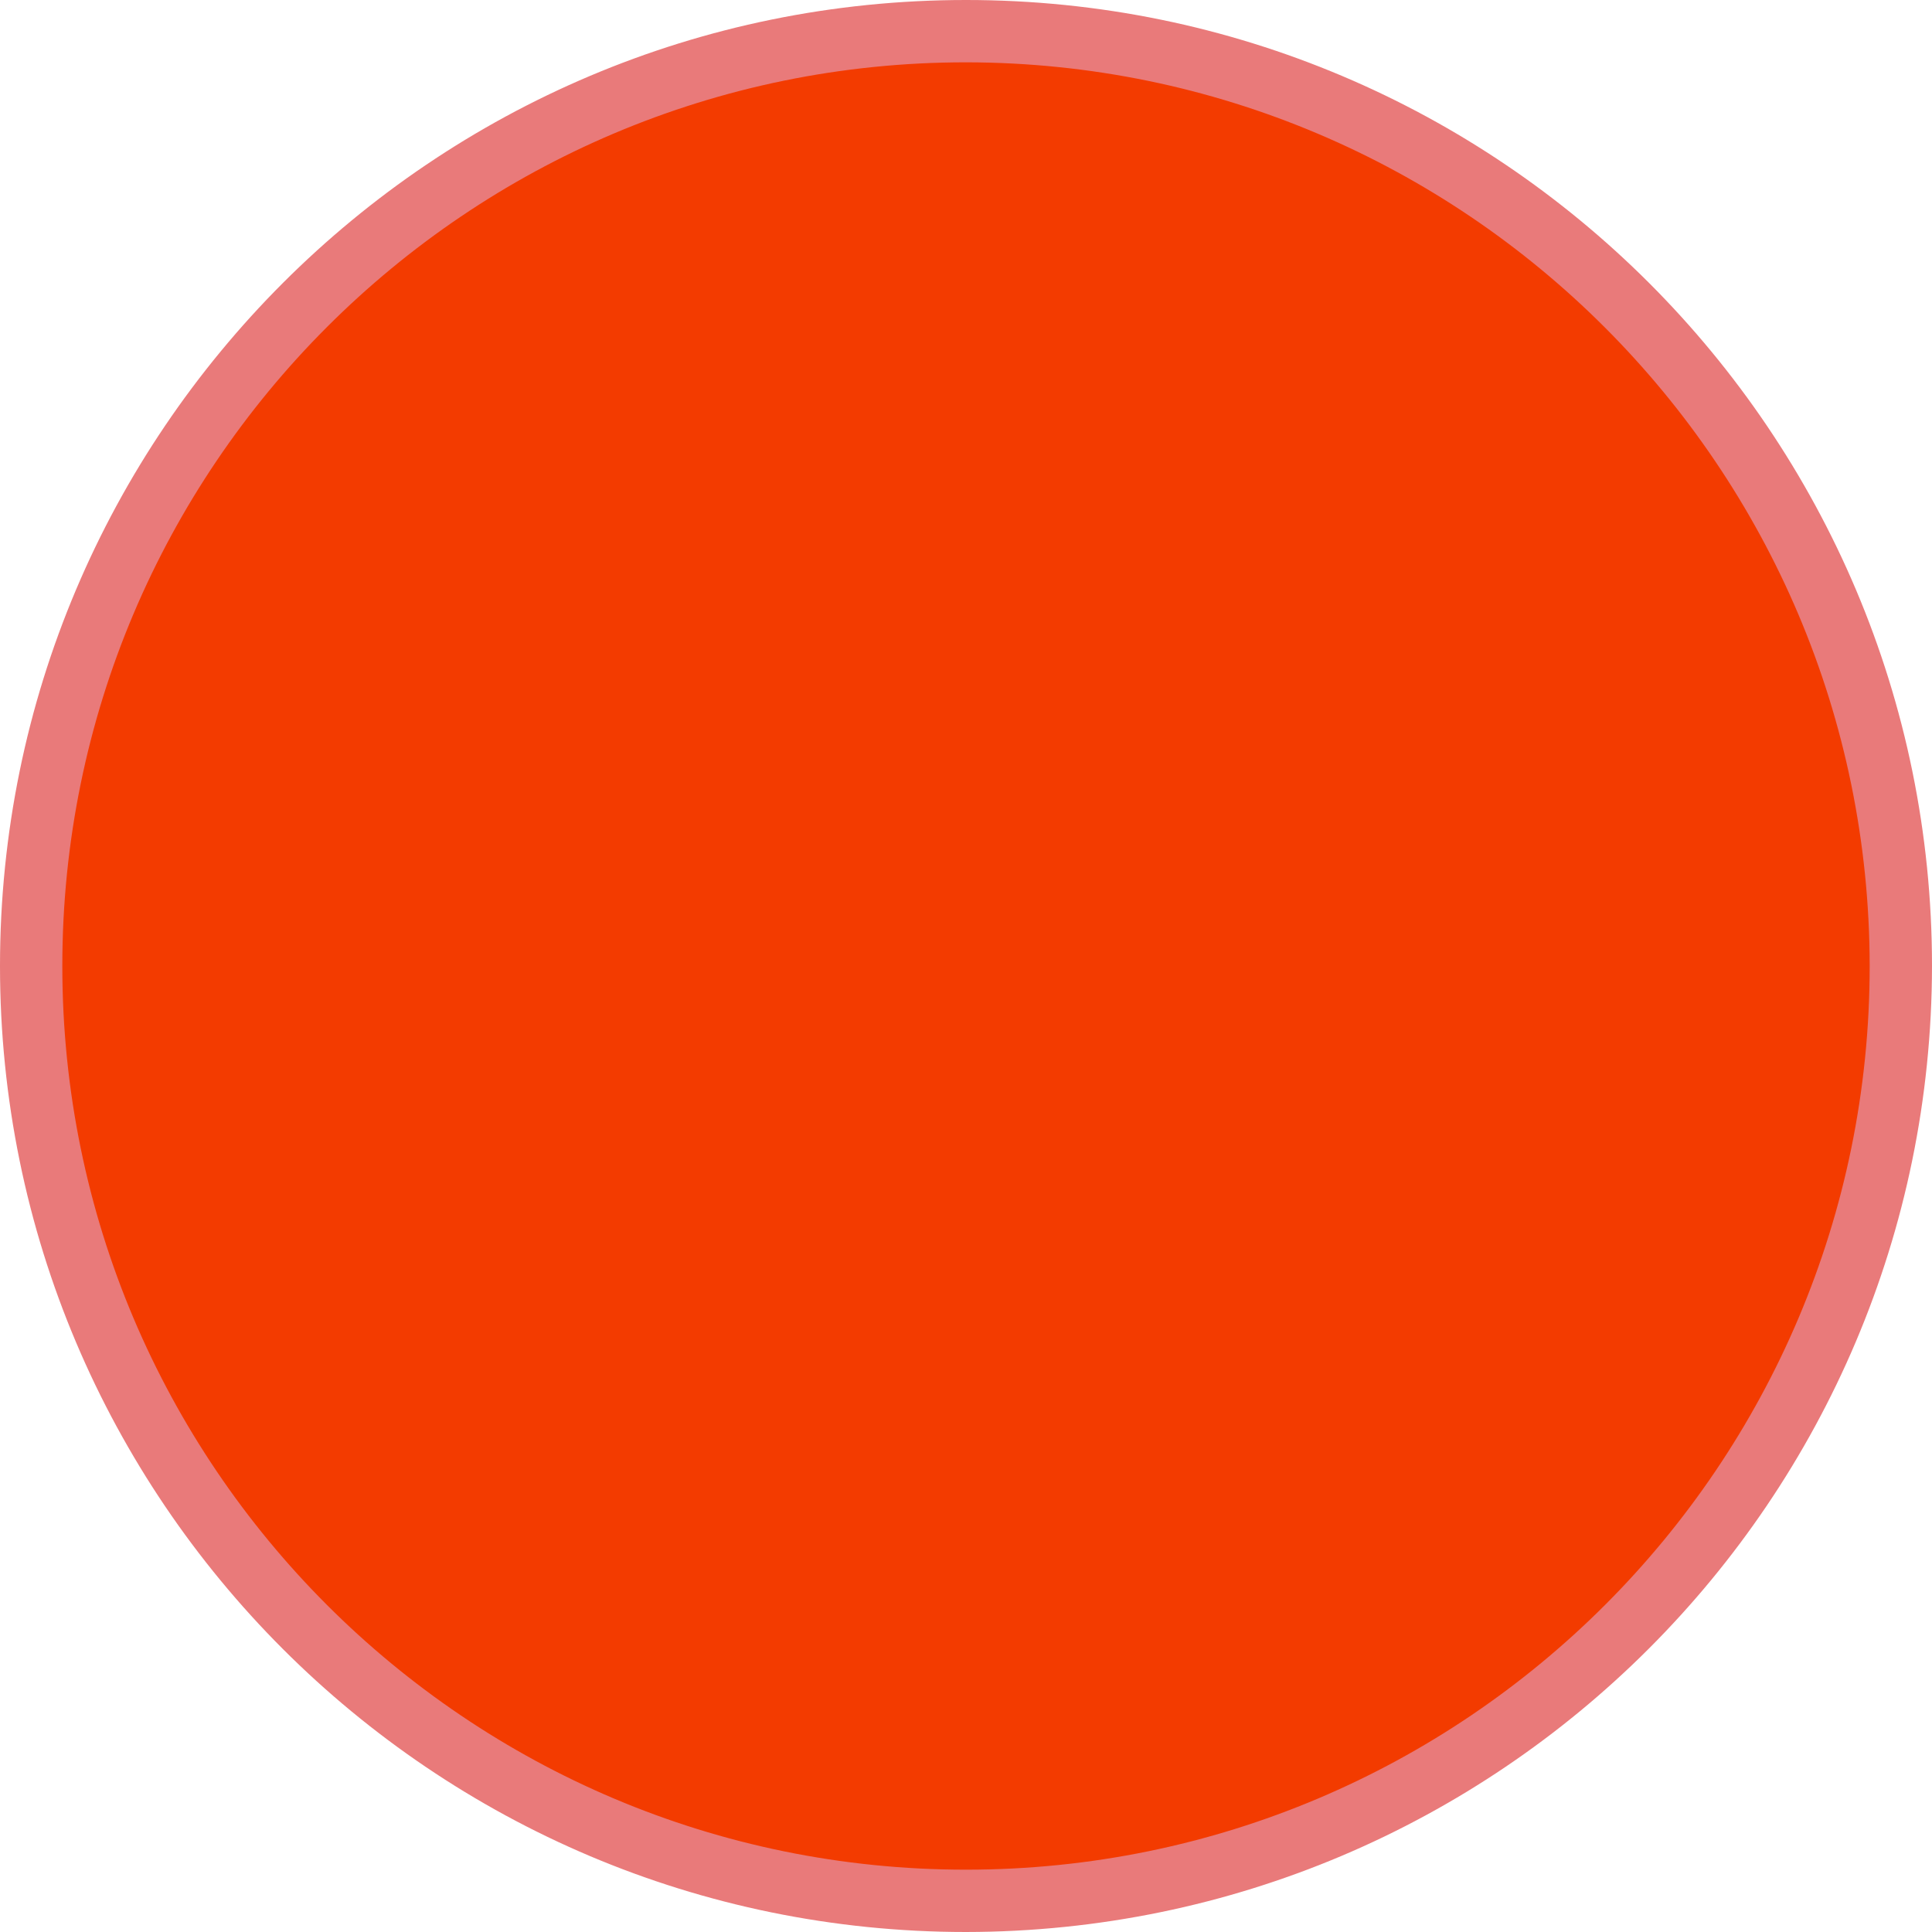 <svg xmlns="http://www.w3.org/2000/svg" version="1.1" xmlns:xlink="http://www.w3.org/1999/xlink" xmlns:svgjs="http://svgjs.com/svgjs" width="512" height="512" x="0" y="0" viewBox="0 0 496 496" style="enable-background:new 0 0 512 512" xml:space="preserve" class=""><g><path fill="#f33b00" d="M488 248c0 132.547-107.453 240-240 240S8 380.547 8 248 115.453 8 248 8s240 107.453 240 240zm0 0" data-original="#57a4ff" class=""></path><path fill="#e97a7a" d="M248 496C111.035 496 0 384.965 0 248S111.035 0 248 0s248 111.035 248 248c-.16 136.902-111.098 247.84-248 248zm0-480C119.871 16 16 119.871 16 248s103.871 232 232 232 232-103.871 232-232c-.14-128.07-103.93-231.86-232-232zm0 0" data-original="#004fac" class=""></path></g></svg>